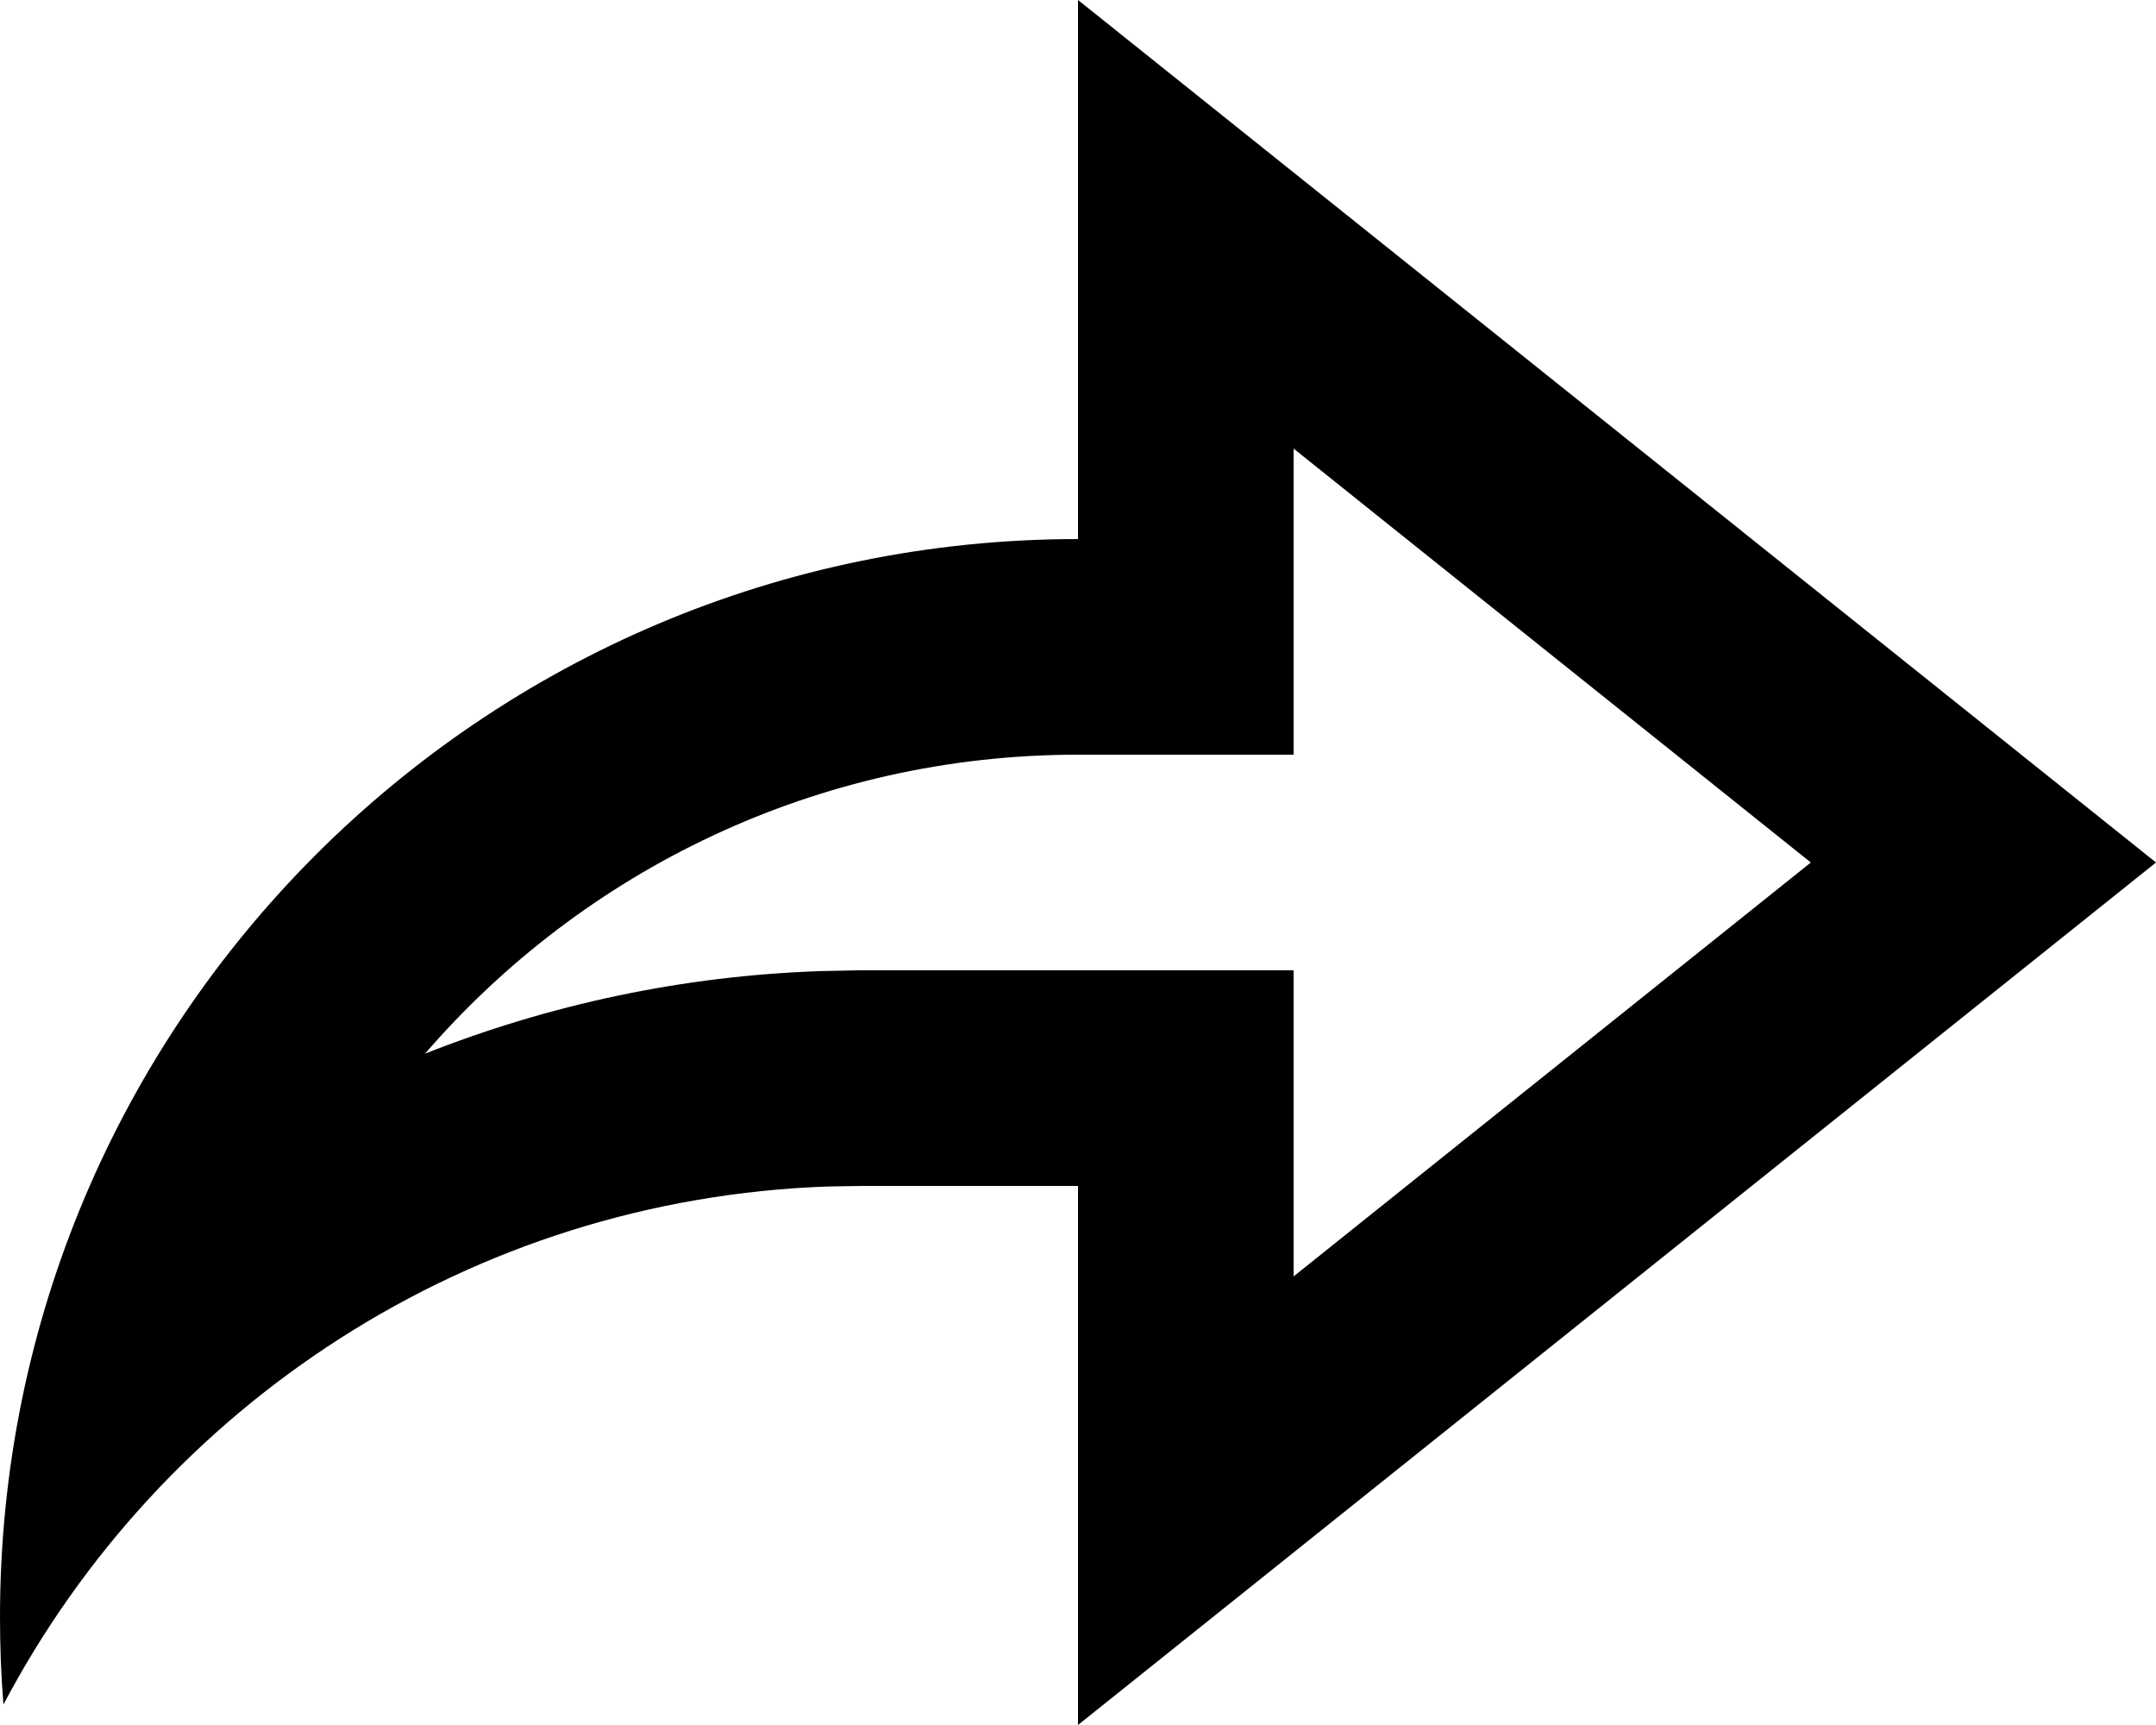 <svg width="20" height="16" viewBox="0 0 20 16" fill="none" xmlns="http://www.w3.org/2000/svg">
<path d="M10 16L20 8L10 0V5C4.477 5 0 9.477 0 15C0 15.273 0.01 15.543 0.032 15.81C1.495 13.036 4.362 11.119 7.687 11.005L8 11H10V16ZM12 9H7.966L7.619 9.007C6.334 9.05 5.095 9.317 3.943 9.773C5.41 8.075 7.58 7 10 7H12V4.161L16.798 8L12 11.839V9Z" fill="currentColor"/>
</svg>
